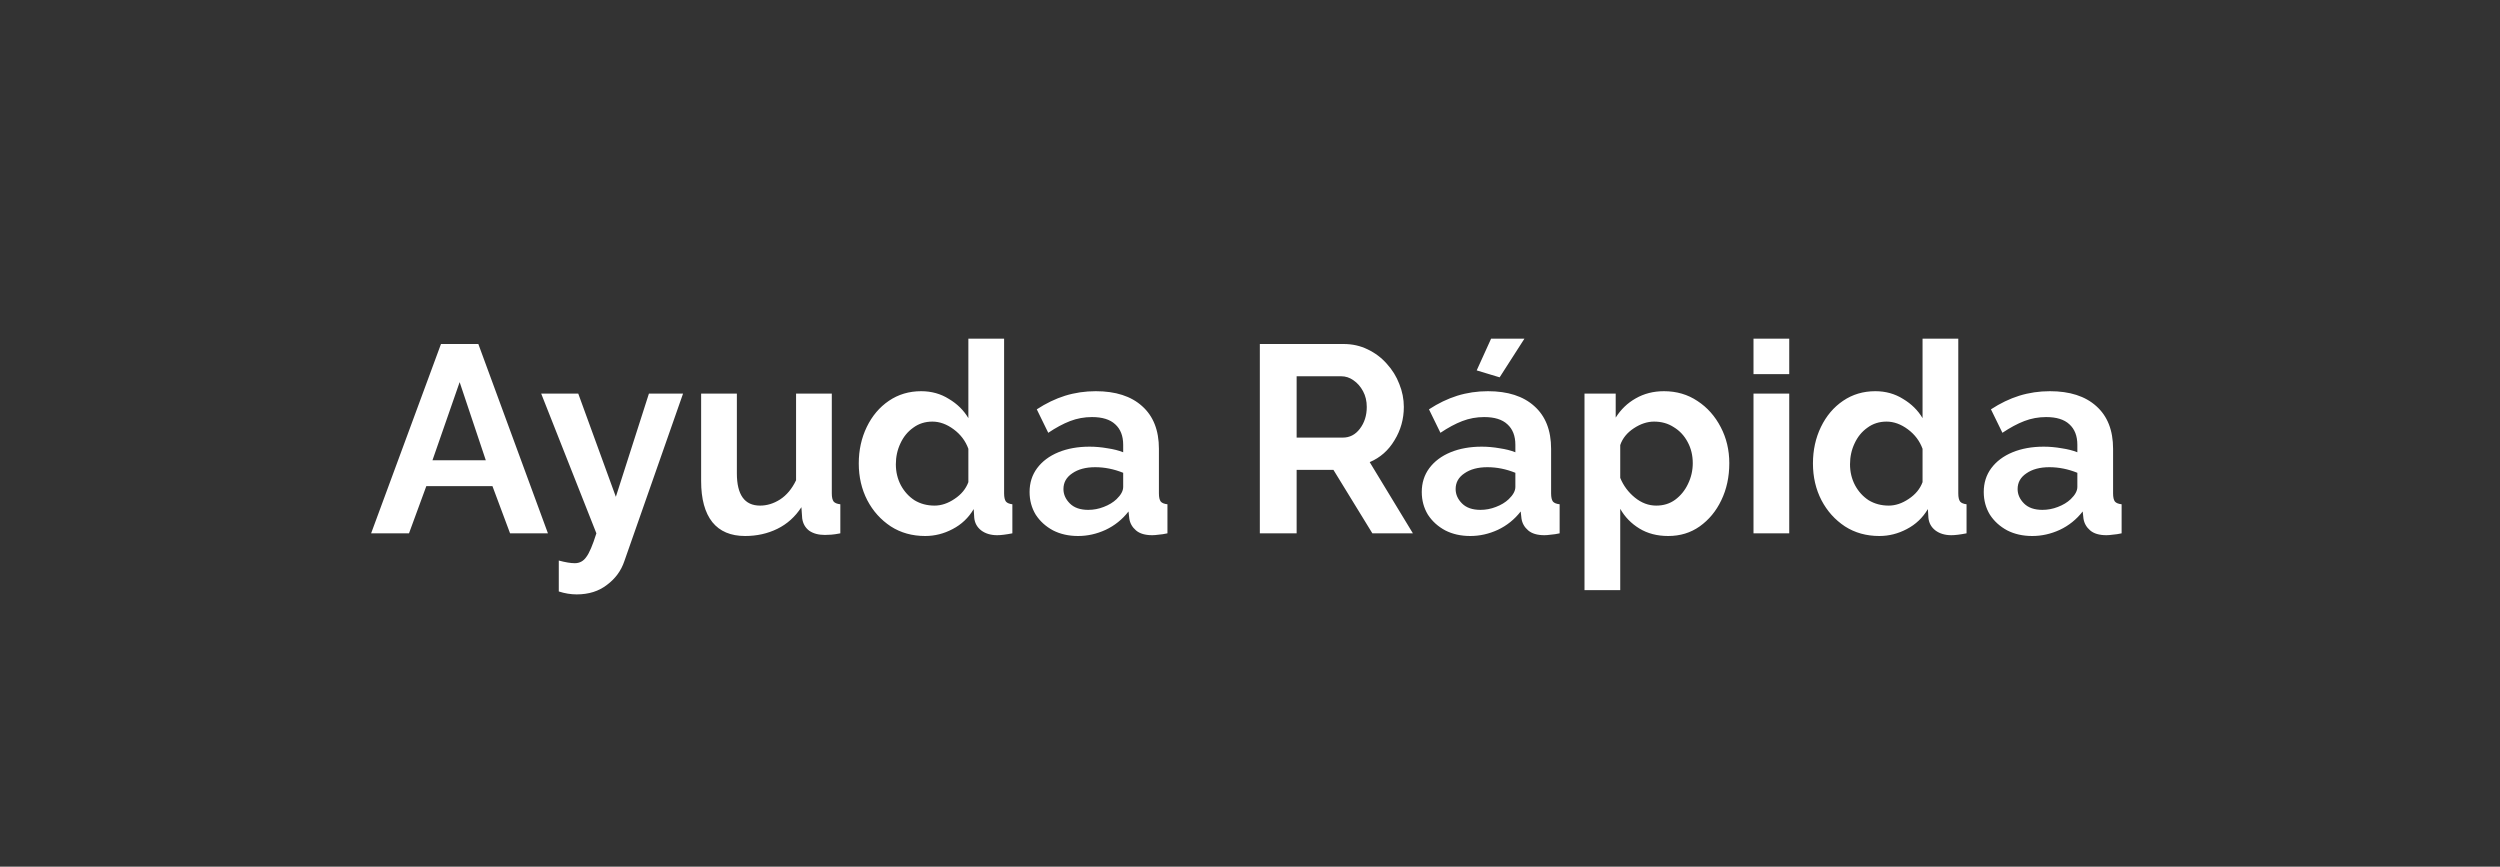 <svg width="150" height="52" viewBox="0 0 150 52" fill="none" xmlns="http://www.w3.org/2000/svg">
<rect x="0" y="0" width="150" height="52" fill="#333333" stroke="none"/>
<path d="M26.459 20.64H28.7L32.876 32H30.604L29.547 29.168H25.579L24.54 32H22.267L26.459 20.64ZM29.148 27.616L27.579 22.928L25.948 27.616H29.148ZM33.527 33.632C33.922 33.739 34.242 33.792 34.487 33.792C34.775 33.792 35.004 33.669 35.175 33.424C35.356 33.189 35.559 32.715 35.783 32L32.471 23.616H34.695L36.951 29.808L38.935 23.616H40.983L37.463 33.664C37.271 34.24 36.924 34.715 36.423 35.088C35.932 35.472 35.324 35.664 34.599 35.664C34.247 35.664 33.89 35.605 33.527 35.488V33.632ZM42.068 28.864V23.616H44.212V28.4C44.212 29.691 44.676 30.336 45.604 30.336C46.02 30.336 46.42 30.213 46.804 29.968C47.199 29.712 47.519 29.328 47.764 28.816V23.616H49.908V29.6C49.908 29.835 49.945 30 50.02 30.096C50.094 30.181 50.228 30.235 50.42 30.256V32C50.206 32.043 50.025 32.069 49.876 32.08C49.737 32.091 49.609 32.096 49.492 32.096C49.108 32.096 48.793 32.011 48.548 31.84C48.313 31.659 48.175 31.413 48.132 31.104L48.084 30.432C47.711 31.008 47.23 31.44 46.644 31.728C46.057 32.016 45.412 32.16 44.708 32.16C43.844 32.16 43.188 31.883 42.74 31.328C42.292 30.763 42.068 29.941 42.068 28.864ZM51.526 27.808C51.526 27.008 51.687 26.277 52.007 25.616C52.327 24.955 52.769 24.432 53.334 24.048C53.9 23.664 54.545 23.472 55.27 23.472C55.889 23.472 56.444 23.627 56.934 23.936C57.436 24.235 57.825 24.619 58.102 25.088V20.32H60.246V29.6C60.246 29.835 60.284 30 60.358 30.096C60.433 30.181 60.561 30.235 60.742 30.256V32C60.358 32.075 60.054 32.112 59.831 32.112C59.447 32.112 59.127 32.016 58.87 31.824C58.625 31.632 58.486 31.381 58.455 31.072L58.422 30.544C58.113 31.067 57.692 31.467 57.158 31.744C56.636 32.021 56.087 32.16 55.511 32.16C54.732 32.16 54.044 31.968 53.447 31.584C52.849 31.189 52.38 30.667 52.038 30.016C51.697 29.355 51.526 28.619 51.526 27.808ZM58.102 28.928V26.928C57.932 26.459 57.639 26.069 57.222 25.76C56.806 25.451 56.38 25.296 55.943 25.296C55.505 25.296 55.121 25.419 54.791 25.664C54.46 25.899 54.204 26.213 54.023 26.608C53.841 26.992 53.751 27.408 53.751 27.856C53.751 28.315 53.852 28.736 54.054 29.12C54.257 29.493 54.529 29.792 54.87 30.016C55.222 30.229 55.623 30.336 56.071 30.336C56.476 30.336 56.876 30.203 57.27 29.936C57.676 29.669 57.953 29.333 58.102 28.928ZM61.775 29.52C61.775 28.976 61.924 28.501 62.223 28.096C62.532 27.68 62.959 27.36 63.503 27.136C64.047 26.912 64.671 26.8 65.375 26.8C65.727 26.8 66.084 26.832 66.447 26.896C66.81 26.949 67.124 27.029 67.391 27.136V26.688C67.391 26.155 67.231 25.744 66.911 25.456C66.602 25.168 66.138 25.024 65.519 25.024C65.06 25.024 64.623 25.104 64.207 25.264C63.791 25.424 63.354 25.659 62.895 25.968L62.207 24.56C62.762 24.197 63.327 23.925 63.903 23.744C64.49 23.563 65.103 23.472 65.743 23.472C66.938 23.472 67.866 23.771 68.527 24.368C69.199 24.965 69.535 25.819 69.535 26.928V29.6C69.535 29.835 69.572 30 69.647 30.096C69.722 30.181 69.855 30.235 70.047 30.256V32C69.855 32.043 69.679 32.069 69.519 32.08C69.37 32.101 69.242 32.112 69.135 32.112C68.708 32.112 68.383 32.016 68.159 31.824C67.935 31.632 67.802 31.397 67.759 31.12L67.711 30.688C67.338 31.168 66.879 31.536 66.335 31.792C65.802 32.037 65.252 32.16 64.687 32.16C64.122 32.16 63.62 32.048 63.183 31.824C62.746 31.589 62.399 31.275 62.143 30.88C61.898 30.475 61.775 30.021 61.775 29.52ZM66.991 29.952C67.258 29.696 67.391 29.451 67.391 29.216V28.368C66.836 28.144 66.276 28.032 65.711 28.032C65.146 28.032 64.687 28.155 64.335 28.4C63.983 28.635 63.807 28.949 63.807 29.344C63.807 29.664 63.935 29.952 64.191 30.208C64.447 30.464 64.815 30.592 65.295 30.592C65.615 30.592 65.924 30.533 66.223 30.416C66.532 30.299 66.788 30.144 66.991 29.952ZM75.59 32V20.64H80.614C81.137 20.64 81.617 20.747 82.054 20.96C82.502 21.173 82.886 21.461 83.206 21.824C83.537 22.187 83.788 22.592 83.958 23.04C84.14 23.488 84.23 23.947 84.23 24.416C84.23 25.141 84.044 25.808 83.67 26.416C83.308 27.024 82.812 27.461 82.182 27.728L84.774 32H82.342L80.006 28.192H77.798V32H75.59ZM77.798 26.256H80.566C80.982 26.256 81.324 26.08 81.59 25.728C81.868 25.365 82.006 24.928 82.006 24.416C82.006 24.064 81.932 23.749 81.782 23.472C81.633 23.195 81.441 22.976 81.206 22.816C80.982 22.656 80.737 22.576 80.47 22.576H77.798V26.256ZM85.306 29.52C85.306 28.976 85.456 28.501 85.754 28.096C86.064 27.68 86.49 27.36 87.034 27.136C87.578 26.912 88.202 26.8 88.906 26.8C89.258 26.8 89.616 26.832 89.978 26.896C90.341 26.949 90.656 27.029 90.922 27.136V26.688C90.922 26.155 90.762 25.744 90.442 25.456C90.133 25.168 89.669 25.024 89.05 25.024C88.592 25.024 88.154 25.104 87.738 25.264C87.322 25.424 86.885 25.659 86.426 25.968L85.738 24.56C86.293 24.197 86.858 23.925 87.434 23.744C88.021 23.563 88.634 23.472 89.274 23.472C90.469 23.472 91.397 23.771 92.058 24.368C92.73 24.965 93.066 25.819 93.066 26.928V29.6C93.066 29.835 93.104 30 93.178 30.096C93.253 30.181 93.386 30.235 93.578 30.256V32C93.386 32.043 93.21 32.069 93.05 32.08C92.901 32.101 92.773 32.112 92.666 32.112C92.24 32.112 91.914 32.016 91.69 31.824C91.466 31.632 91.333 31.397 91.29 31.12L91.242 30.688C90.869 31.168 90.41 31.536 89.866 31.792C89.333 32.037 88.784 32.16 88.218 32.16C87.653 32.16 87.152 32.048 86.714 31.824C86.277 31.589 85.93 31.275 85.674 30.88C85.429 30.475 85.306 30.021 85.306 29.52ZM90.522 29.952C90.789 29.696 90.922 29.451 90.922 29.216V28.368C90.368 28.144 89.808 28.032 89.242 28.032C88.677 28.032 88.218 28.155 87.866 28.4C87.514 28.635 87.338 28.949 87.338 29.344C87.338 29.664 87.466 29.952 87.722 30.208C87.978 30.464 88.346 30.592 88.826 30.592C89.146 30.592 89.456 30.533 89.754 30.416C90.064 30.299 90.32 30.144 90.522 29.952ZM89.978 22.64L88.602 22.224L89.466 20.32H91.466L89.978 22.64ZM100.094 32.16C99.432 32.16 98.856 32.011 98.366 31.712C97.875 31.413 97.491 31.019 97.214 30.528V35.408H95.07V23.616H96.942V25.056C97.251 24.565 97.651 24.181 98.142 23.904C98.643 23.616 99.208 23.472 99.838 23.472C100.595 23.472 101.267 23.669 101.854 24.064C102.44 24.448 102.904 24.971 103.246 25.632C103.587 26.283 103.758 27.003 103.758 27.792C103.758 28.613 103.598 29.355 103.278 30.016C102.968 30.667 102.536 31.189 101.982 31.584C101.438 31.968 100.808 32.16 100.094 32.16ZM99.374 30.336C99.811 30.336 100.19 30.219 100.51 29.984C100.84 29.739 101.096 29.424 101.278 29.04C101.47 28.645 101.566 28.229 101.566 27.792C101.566 27.323 101.464 26.901 101.262 26.528C101.059 26.144 100.782 25.845 100.43 25.632C100.088 25.408 99.694 25.296 99.246 25.296C98.84 25.296 98.435 25.429 98.03 25.696C97.624 25.963 97.352 26.299 97.214 26.704V28.672C97.406 29.141 97.699 29.536 98.094 29.856C98.488 30.176 98.915 30.336 99.374 30.336ZM105.21 22.448V20.32H107.354V22.448H105.21ZM105.21 32V23.616H107.354V32H105.21ZM108.777 27.808C108.777 27.008 108.937 26.277 109.257 25.616C109.577 24.955 110.019 24.432 110.585 24.048C111.15 23.664 111.795 23.472 112.521 23.472C113.139 23.472 113.694 23.627 114.185 23.936C114.686 24.235 115.075 24.619 115.353 25.088V20.32H117.497V29.6C117.497 29.835 117.534 30 117.609 30.096C117.683 30.181 117.811 30.235 117.993 30.256V32C117.609 32.075 117.305 32.112 117.081 32.112C116.697 32.112 116.377 32.016 116.121 31.824C115.875 31.632 115.737 31.381 115.705 31.072L115.673 30.544C115.363 31.067 114.942 31.467 114.409 31.744C113.886 32.021 113.337 32.16 112.761 32.16C111.982 32.16 111.294 31.968 110.697 31.584C110.099 31.189 109.63 30.667 109.289 30.016C108.947 29.355 108.777 28.619 108.777 27.808ZM115.353 28.928V26.928C115.182 26.459 114.889 26.069 114.473 25.76C114.057 25.451 113.63 25.296 113.193 25.296C112.755 25.296 112.371 25.419 112.041 25.664C111.71 25.899 111.454 26.213 111.273 26.608C111.091 26.992 111.001 27.408 111.001 27.856C111.001 28.315 111.102 28.736 111.305 29.12C111.507 29.493 111.779 29.792 112.121 30.016C112.473 30.229 112.873 30.336 113.321 30.336C113.726 30.336 114.126 30.203 114.521 29.936C114.926 29.669 115.203 29.333 115.353 28.928ZM119.025 29.52C119.025 28.976 119.174 28.501 119.473 28.096C119.782 27.68 120.209 27.36 120.753 27.136C121.297 26.912 121.921 26.8 122.625 26.8C122.977 26.8 123.334 26.832 123.697 26.896C124.06 26.949 124.374 27.029 124.641 27.136V26.688C124.641 26.155 124.481 25.744 124.161 25.456C123.852 25.168 123.388 25.024 122.769 25.024C122.31 25.024 121.873 25.104 121.457 25.264C121.041 25.424 120.604 25.659 120.145 25.968L119.457 24.56C120.012 24.197 120.577 23.925 121.153 23.744C121.74 23.563 122.353 23.472 122.993 23.472C124.188 23.472 125.116 23.771 125.777 24.368C126.449 24.965 126.785 25.819 126.785 26.928V29.6C126.785 29.835 126.822 30 126.897 30.096C126.972 30.181 127.105 30.235 127.297 30.256V32C127.105 32.043 126.929 32.069 126.769 32.08C126.62 32.101 126.492 32.112 126.385 32.112C125.958 32.112 125.633 32.016 125.409 31.824C125.185 31.632 125.052 31.397 125.009 31.12L124.961 30.688C124.588 31.168 124.129 31.536 123.585 31.792C123.052 32.037 122.502 32.16 121.937 32.16C121.372 32.16 120.87 32.048 120.433 31.824C119.996 31.589 119.649 31.275 119.393 30.88C119.148 30.475 119.025 30.021 119.025 29.52ZM124.241 29.952C124.508 29.696 124.641 29.451 124.641 29.216V28.368C124.086 28.144 123.526 28.032 122.961 28.032C122.396 28.032 121.937 28.155 121.585 28.4C121.233 28.635 121.057 28.949 121.057 29.344C121.057 29.664 121.185 29.952 121.441 30.208C121.697 30.464 122.065 30.592 122.545 30.592C122.865 30.592 123.174 30.533 123.473 30.416C123.782 30.299 124.038 30.144 124.241 29.952Z" fill="white"/>
</svg>
